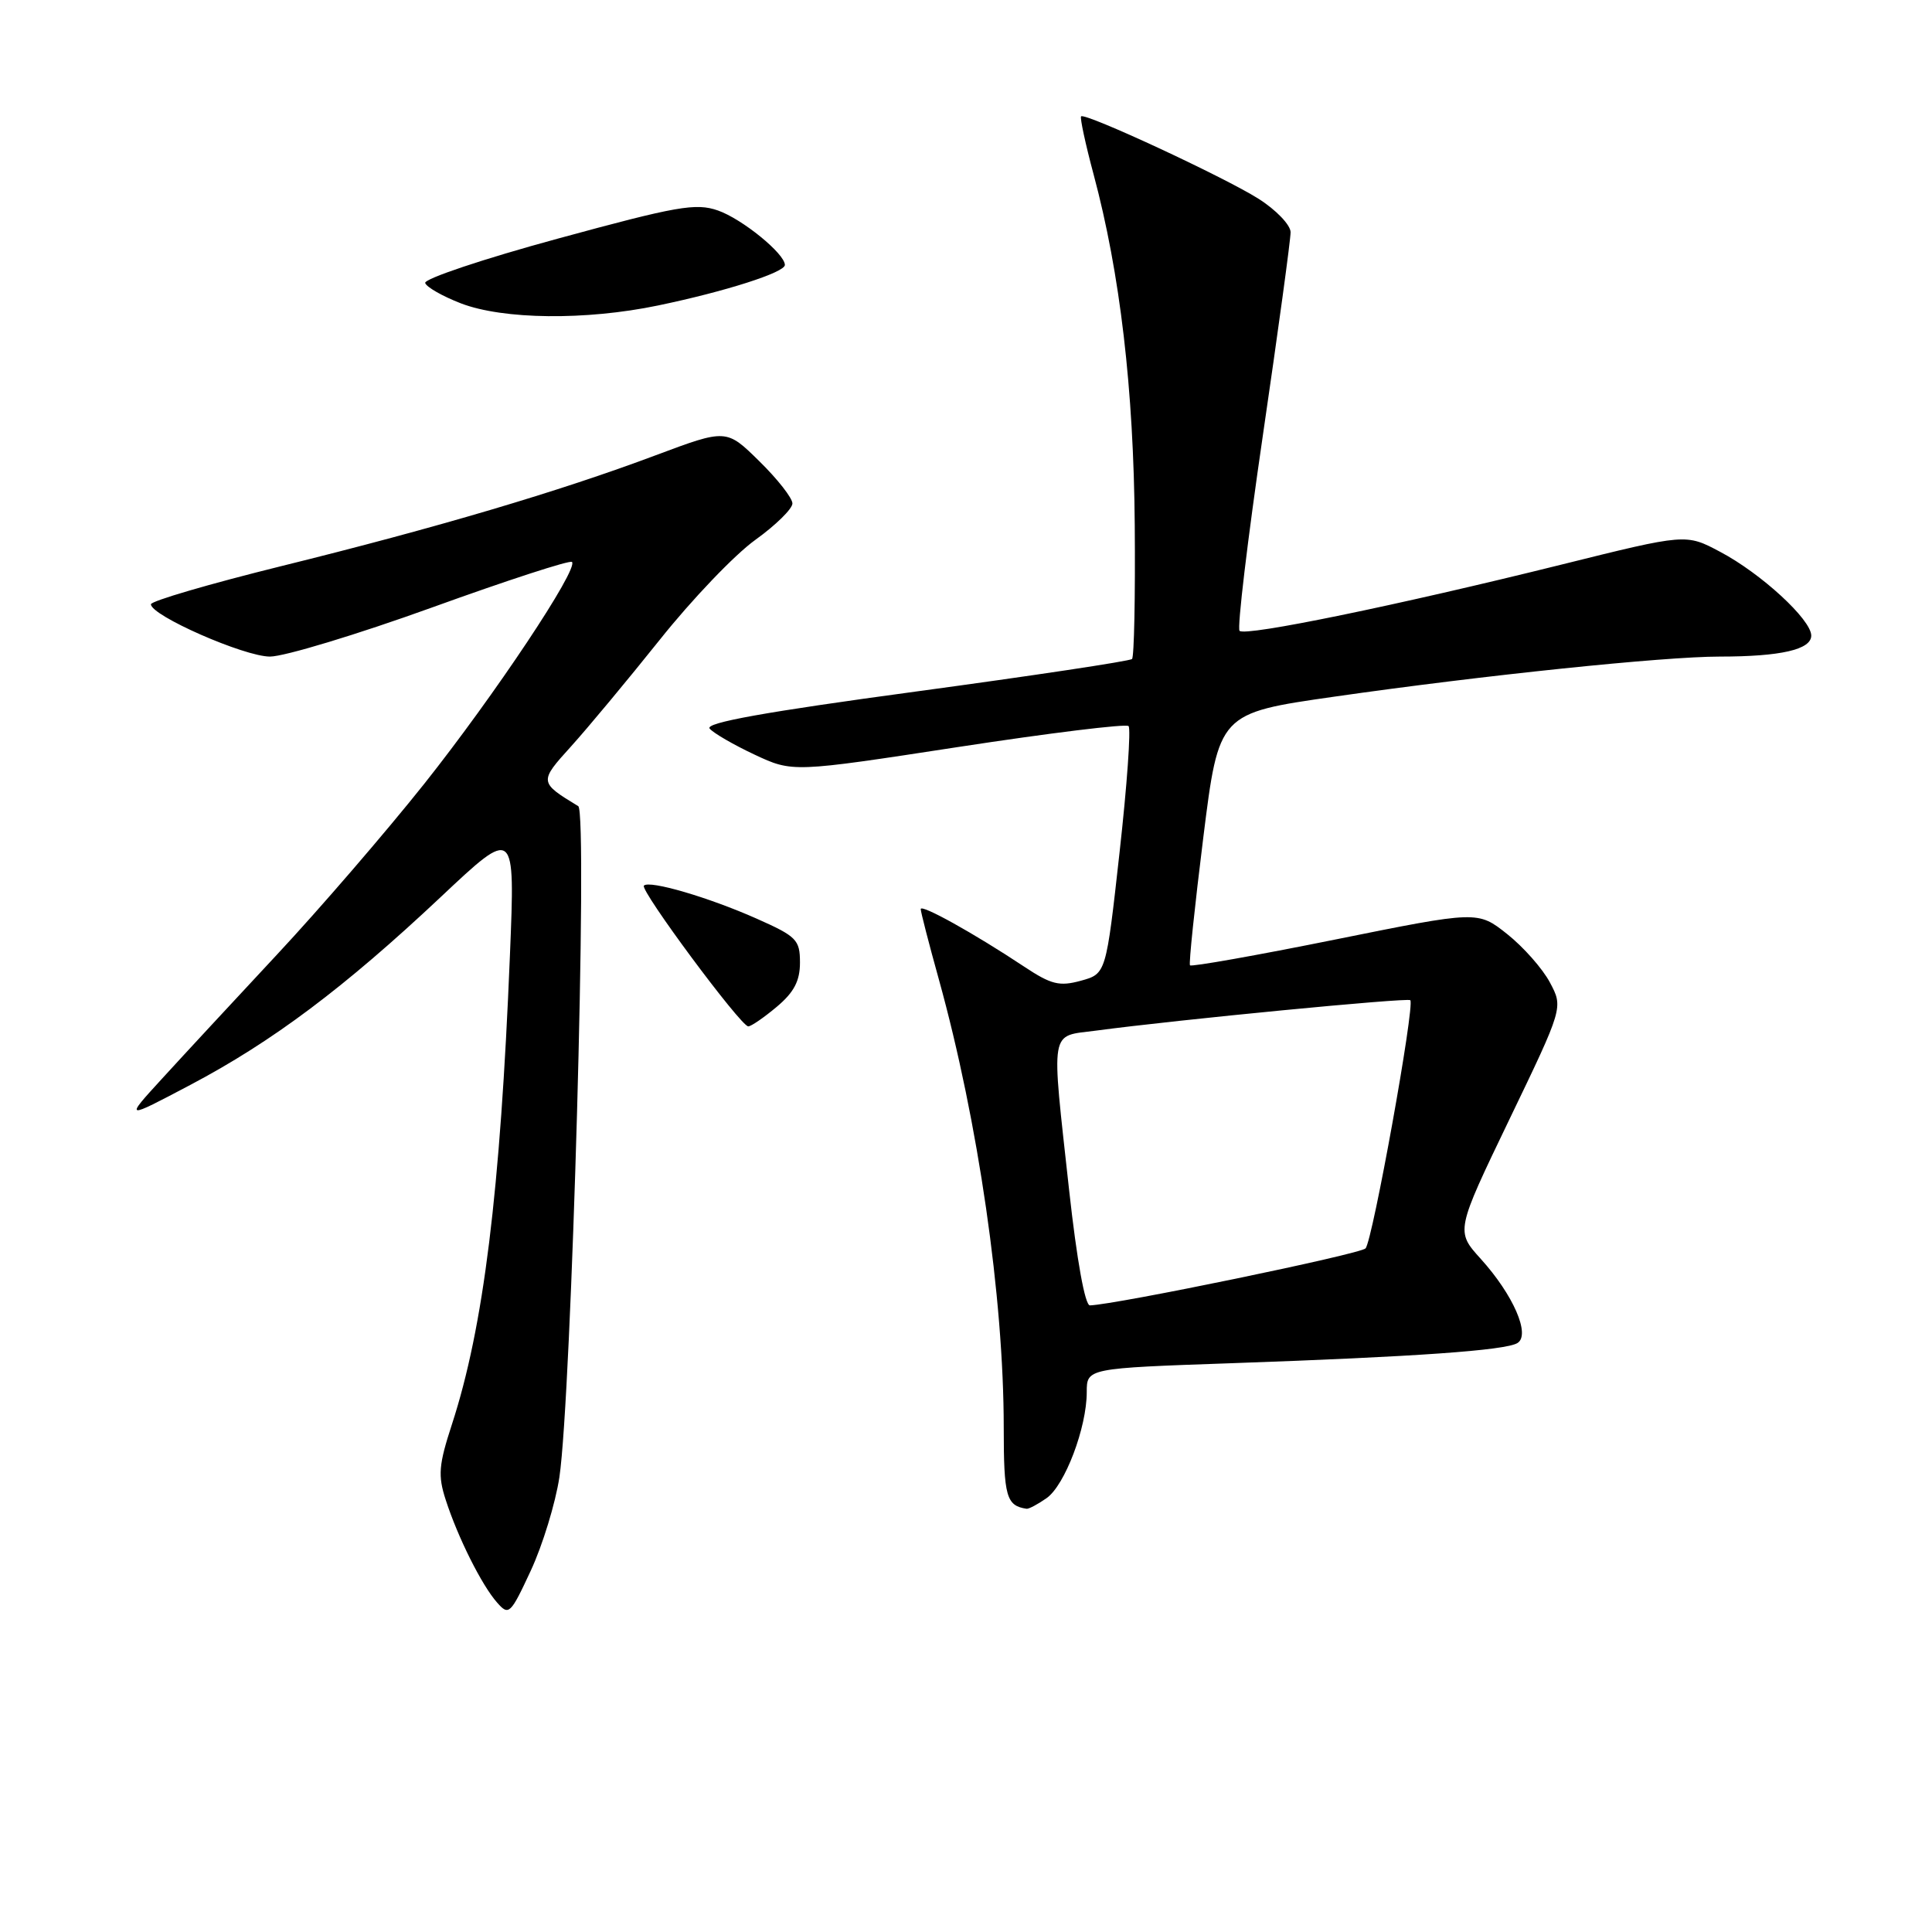 <?xml version="1.0" encoding="UTF-8" standalone="no"?>
<!DOCTYPE svg PUBLIC "-//W3C//DTD SVG 1.1//EN" "http://www.w3.org/Graphics/SVG/1.1/DTD/svg11.dtd" >
<svg xmlns="http://www.w3.org/2000/svg" xmlns:xlink="http://www.w3.org/1999/xlink" version="1.1" viewBox="0 0 256 256">
 <g >
 <path fill="currentColor"
d=" M 74.12 195.75 C 75.73 184.97 77.91 107.60 76.62 106.82 C 71.42 103.66 71.42 103.59 75.67 98.90 C 77.86 96.48 83.14 90.13 87.41 84.79 C 91.67 79.44 97.37 73.48 100.08 71.54 C 102.79 69.59 105.00 67.42 105.00 66.71 C 105.00 66.00 103.03 63.48 100.62 61.12 C 96.25 56.82 96.25 56.82 86.87 60.33 C 74.10 65.12 57.82 69.94 37.25 75.02 C 27.76 77.37 20.00 79.64 20.00 80.07 C 20.00 81.57 32.36 87.00 35.77 87.00 C 37.67 87.00 47.34 84.07 57.26 80.49 C 67.19 76.90 75.52 74.19 75.79 74.46 C 76.70 75.36 65.52 92.14 56.23 103.84 C 51.13 110.25 42.34 120.45 36.69 126.50 C 31.05 132.55 24.20 139.94 21.47 142.93 C 16.50 148.36 16.50 148.36 25.23 143.75 C 36.11 138.01 45.65 130.85 58.38 118.88 C 68.26 109.58 68.26 109.58 67.57 126.54 C 66.29 158.00 64.07 175.89 59.88 188.74 C 58.13 194.11 58.01 195.51 59.06 198.74 C 60.66 203.70 63.83 210.05 65.87 212.35 C 67.42 214.12 67.64 213.91 70.34 208.10 C 71.90 204.74 73.60 199.18 74.12 195.75 Z  M 138.68 198.51 C 141.10 196.81 144.00 189.17 144.00 184.47 C 144.00 181.30 144.00 181.30 163.25 180.63 C 187.54 179.78 199.48 178.94 201.07 177.96 C 202.83 176.87 200.52 171.58 196.22 166.82 C 192.88 163.13 192.88 163.13 200.01 148.31 C 207.14 133.50 207.14 133.50 205.37 130.18 C 204.40 128.35 201.85 125.47 199.71 123.77 C 195.81 120.68 195.81 120.68 176.89 124.50 C 166.49 126.60 157.84 128.13 157.68 127.91 C 157.51 127.68 158.31 120.08 159.44 111.00 C 161.50 94.50 161.50 94.50 176.81 92.31 C 196.55 89.48 220.42 87.00 227.88 87.00 C 235.95 87.00 240.00 86.07 240.00 84.22 C 240.00 82.10 233.35 75.98 227.91 73.11 C 223.40 70.71 223.40 70.71 206.95 74.80 C 185.22 80.20 165.02 84.36 164.25 83.59 C 163.91 83.25 165.30 71.61 167.33 57.73 C 169.36 43.86 171.02 31.72 171.01 30.76 C 171.00 29.81 169.09 27.81 166.75 26.33 C 162.19 23.45 143.77 14.89 143.25 15.42 C 143.08 15.59 143.82 19.06 144.91 23.12 C 148.42 36.22 150.22 51.57 150.36 69.60 C 150.44 79.07 150.28 87.04 150.00 87.32 C 149.72 87.60 136.82 89.54 121.31 91.64 C 101.42 94.33 93.39 95.77 94.03 96.54 C 94.53 97.14 97.21 98.69 99.98 99.99 C 105.02 102.35 105.02 102.35 126.98 98.98 C 139.06 97.13 149.21 95.88 149.54 96.21 C 149.87 96.54 149.34 104.06 148.35 112.92 C 146.56 129.03 146.56 129.03 143.23 129.95 C 140.38 130.73 139.30 130.47 135.70 128.08 C 129.09 123.69 122.00 119.75 122.00 120.46 C 122.00 120.82 123.08 125.02 124.41 129.80 C 129.62 148.61 133.00 171.97 133.00 189.16 C 133.00 198.31 133.34 199.52 136.03 199.92 C 136.32 199.96 137.51 199.33 138.68 198.51 Z  M 102.92 133.41 C 105.21 131.49 106.00 129.98 106.00 127.55 C 106.00 124.52 105.56 124.08 100.25 121.72 C 93.90 118.90 86.06 116.60 85.32 117.35 C 84.75 117.92 98.16 136.00 99.15 136.00 C 99.53 136.00 101.23 134.83 102.92 133.41 Z  M 87.18 40.48 C 96.09 38.63 104.00 36.10 104.00 35.11 C 104.00 33.62 98.34 29.01 95.13 27.89 C 92.20 26.87 89.71 27.31 73.91 31.62 C 64.06 34.30 56.16 36.95 56.34 37.50 C 56.52 38.05 58.65 39.26 61.08 40.20 C 66.69 42.35 77.62 42.47 87.18 40.48 Z  M 141.67 157.75 C 139.27 135.84 139.01 137.39 145.25 136.56 C 155.99 135.12 186.51 132.17 186.87 132.53 C 187.51 133.17 181.87 164.45 180.94 165.42 C 180.22 166.18 147.90 172.86 144.42 172.97 C 143.77 172.99 142.69 167.00 141.67 157.75 Z "/>
</g>
</svg>